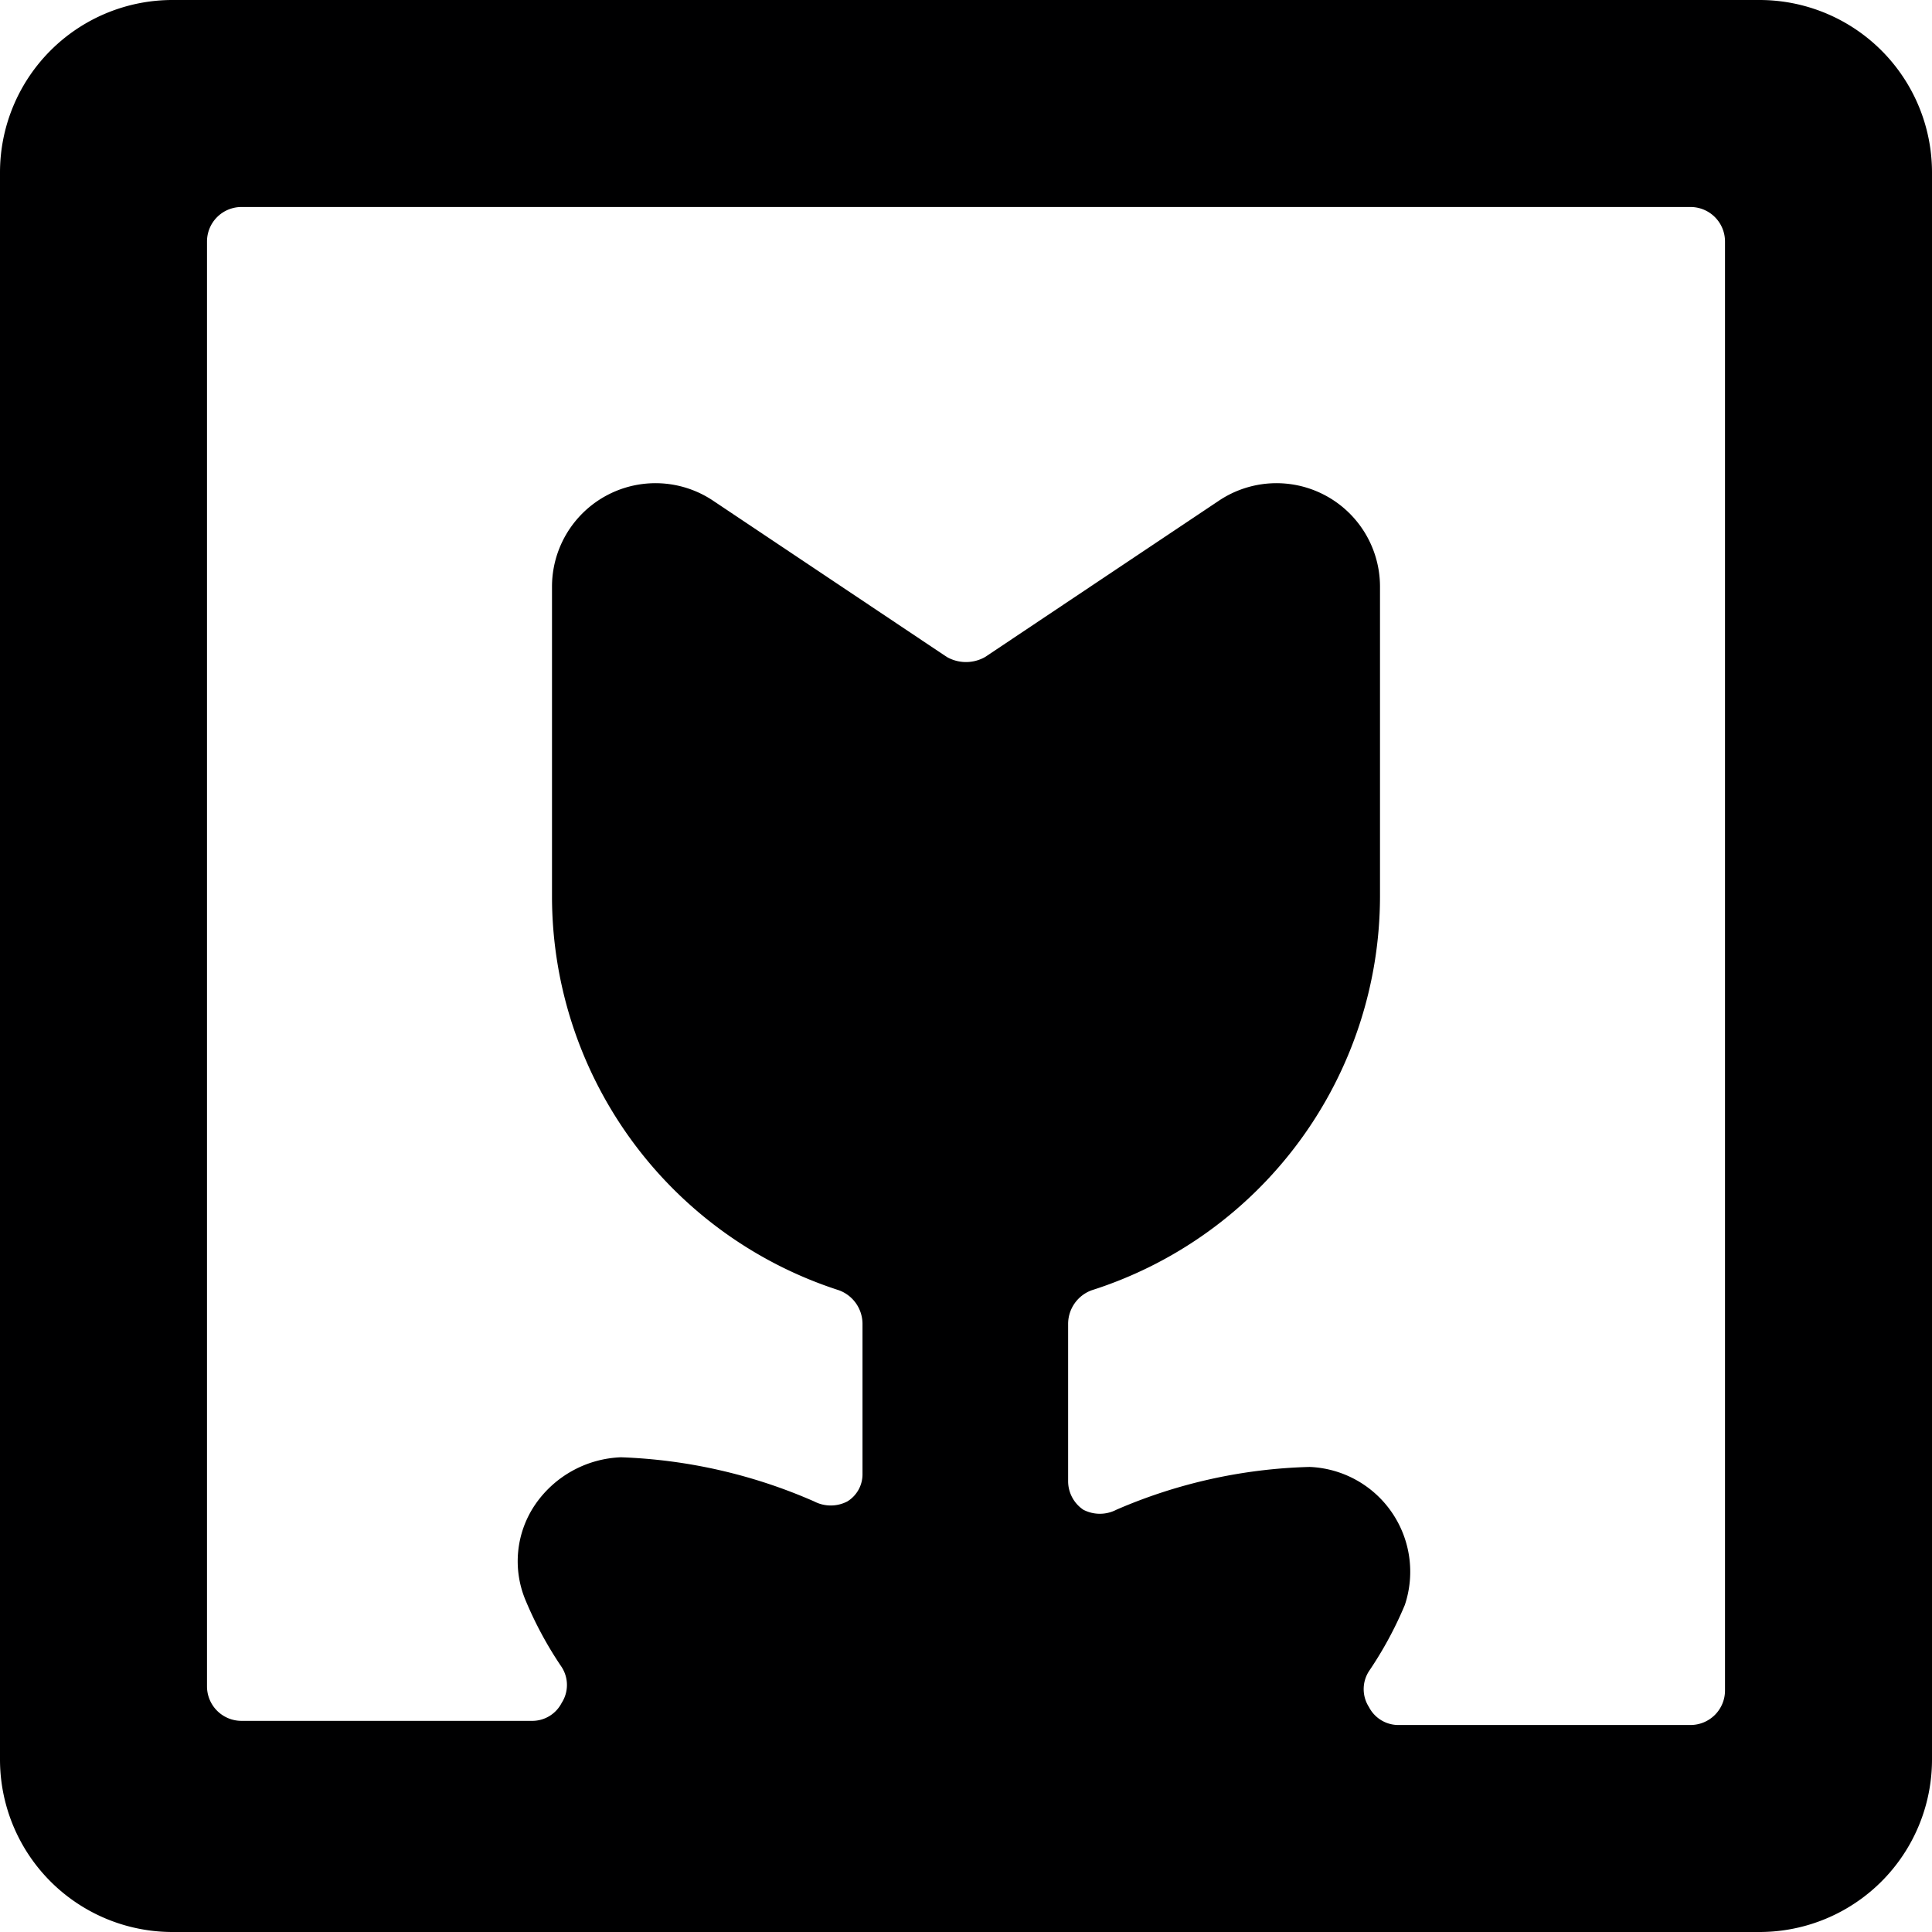 <svg xmlns="http://www.w3.org/2000/svg" viewBox="0 0 14 14">
  <path d="M14,1.25A1.25,1.25,0,0,0,12.75,0H1.25A1.25,1.25,0,0,0,0,1.25v11.5A1.25,1.25,0,0,0,1.25,14h11.5A1.25,1.25,0,0,0,14,12.75Zm-1.5,11a.25.25,0,0,1-.25.25H10.14a.24.24,0,0,1-.22-.13.24.24,0,0,1,0-.26,2.73,2.73,0,0,0,.26-.48.76.76,0,0,0-.69-1,3.76,3.76,0,0,0-1.4.31.26.26,0,0,1-.24,0,.25.25,0,0,1-.11-.21V9.59a.26.26,0,0,1,.17-.24A3,3,0,0,0,10,6.5V4.25a.75.75,0,0,0-1.17-.62L7.14,4.76a.28.28,0,0,1-.28,0L5.17,3.63A.75.75,0,0,0,4,4.25V6.5A3,3,0,0,0,6.08,9.35a.26.26,0,0,1,.17.24v1.09a.23.23,0,0,1-.11.2.26.26,0,0,1-.24,0,3.82,3.82,0,0,0-1.4-.32.79.79,0,0,0-.62.34.73.73,0,0,0-.07.7,2.73,2.73,0,0,0,.26.48.24.24,0,0,1,0,.26.24.24,0,0,1-.22.13H1.75a.25.25,0,0,1-.25-.25V1.75a.25.25,0,0,1,.25-.25h10.5a.25.25,0,0,1,.25.25Z" style="fill: #000001"/>
</svg>

